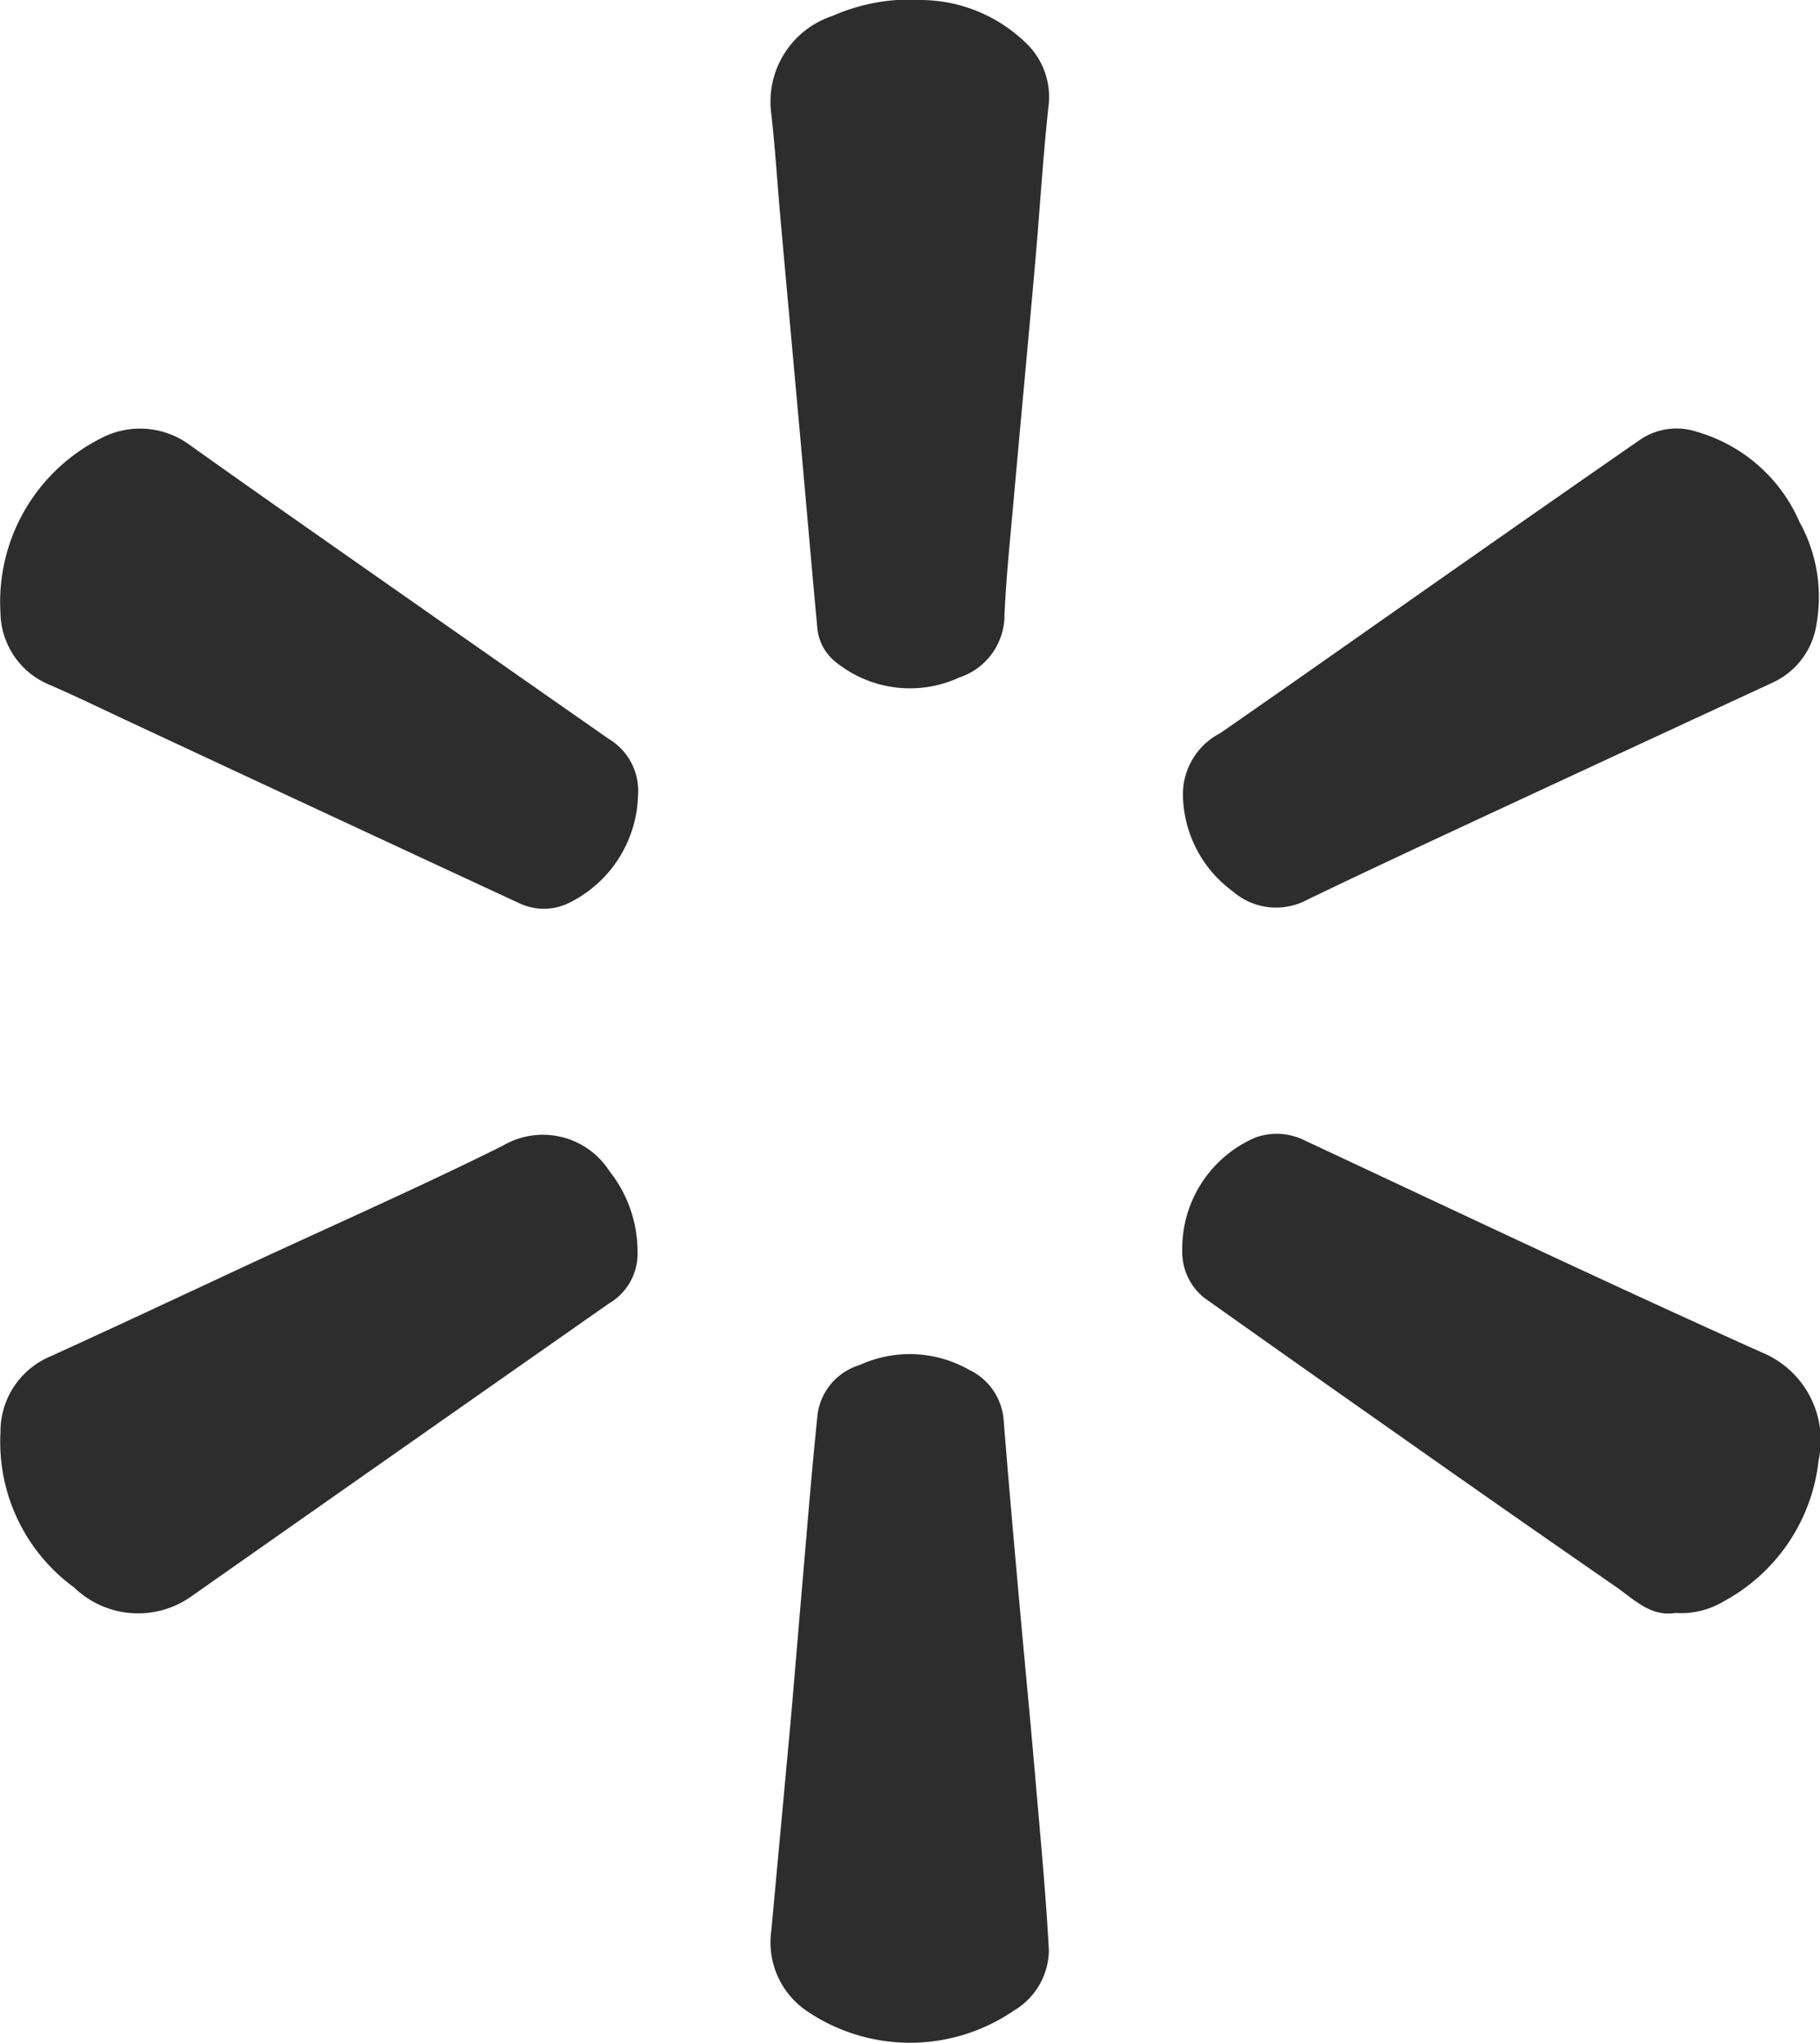 <svg id="Group_1117" data-name="Group 1117" xmlns="http://www.w3.org/2000/svg" width="38.427" height="43.123" viewBox="0 0 38.427 43.123">
  <path id="Path_1030" data-name="Path 1030" d="M334.615,87.85c-.528.087-.885-.3-1.281-.571Q330.98,85.651,328.64,84q-1.988-1.395-3.968-2.8a1.236,1.236,0,0,1-.468-.994,2.552,2.552,0,0,1,1.544-2.393,1.326,1.326,0,0,1,1.045.063c3.207,1.5,6.4,3.014,9.632,4.467a2.006,2.006,0,0,1,1.215,2.282,3.854,3.854,0,0,1-1.992,2.973A1.758,1.758,0,0,1,334.615,87.85Z" transform="translate(-299.242 -53.798)" fill="#2d2d2d"/>
  <path id="Path_1031" data-name="Path 1031" d="M288.014,80.223a1.222,1.222,0,0,1-.608,1.117q-4.417,3.094-8.83,6.193a1.943,1.943,0,0,1-2.458-.2,3.8,3.8,0,0,1-1.555-3.276,1.721,1.721,0,0,1,1.061-1.606c1.409-.641,2.809-1.3,4.213-1.953,1.776-.824,3.568-1.616,5.321-2.485a1.669,1.669,0,0,1,2.264.532A2.734,2.734,0,0,1,288.014,80.223Z" transform="translate(-274.553 -53.819)" fill="#2d2d2d"/>
  <path id="Path_1032" data-name="Path 1032" d="M288.018,55.862a2.609,2.609,0,0,1-1.439,2.253,1.21,1.21,0,0,1-1.073.013q-4.067-1.886-8.128-3.783c-.6-.278-1.191-.569-1.8-.832a1.67,1.67,0,0,1-1.021-1.506,3.868,3.868,0,0,1,2.106-3.684,1.769,1.769,0,0,1,1.9.14c1.311.934,2.63,1.855,3.948,2.779q2.443,1.711,4.888,3.419A1.279,1.279,0,0,1,288.018,55.862Z" transform="translate(-274.547 -39.062)" fill="#2d2d2d"/>
  <path id="Path_1033" data-name="Path 1033" d="M310.123,30.108a3.212,3.212,0,0,1,2.177.9,1.573,1.573,0,0,1,.482,1.357c-.116,1.073-.18,2.151-.274,3.226-.149,1.692-.31,3.382-.46,5.073-.072.807-.157,1.613-.193,2.421a1.388,1.388,0,0,1-.952,1.325,2.489,2.489,0,0,1-2.579-.3,1.033,1.033,0,0,1-.42-.733c-.128-1.373-.246-2.747-.369-4.12-.135-1.5-.273-3-.408-4.508-.068-.756-.113-1.515-.2-2.27a1.905,1.905,0,0,1,1.3-2.036A4.027,4.027,0,0,1,310.123,30.108Z" transform="translate(-290.646 -30.108)" fill="#2d2d2d"/>
  <path id="Path_1034" data-name="Path 1034" d="M306.945,99.159c.122-1.325.262-2.827.4-4.33.092-1.035.175-2.071.265-3.106.1-1.165.194-2.33.315-3.493a1.266,1.266,0,0,1,.885-1.014,2.539,2.539,0,0,1,2.311.1,1.284,1.284,0,0,1,.73,1.061c.1,1.265.213,2.529.326,3.793.11,1.233.231,2.466.337,3.7s.226,2.469.292,3.706a1.5,1.5,0,0,1-.743,1.271,3.878,3.878,0,0,1-4.4-.016A1.751,1.751,0,0,1,306.945,99.159Z" transform="translate(-290.66 -58.398)" fill="#2d2d2d"/>
  <path id="Path_1035" data-name="Path 1035" d="M324.236,55.891a1.455,1.455,0,0,1,.788-1.35c1.757-1.218,3.5-2.451,5.254-3.677q1.8-1.262,3.613-2.519a1.366,1.366,0,0,1,1.205-.162,3.378,3.378,0,0,1,2.157,1.9,3.267,3.267,0,0,1,.361,2.146,1.619,1.619,0,0,1-.924,1.244q-2.857,1.322-5.713,2.649c-1.376.641-2.754,1.279-4.121,1.939a1.391,1.391,0,0,1-1.568-.179A2.565,2.565,0,0,1,324.236,55.891Z" transform="translate(-299.259 -39.064)" fill="#2d2d2d"/>
</svg>
